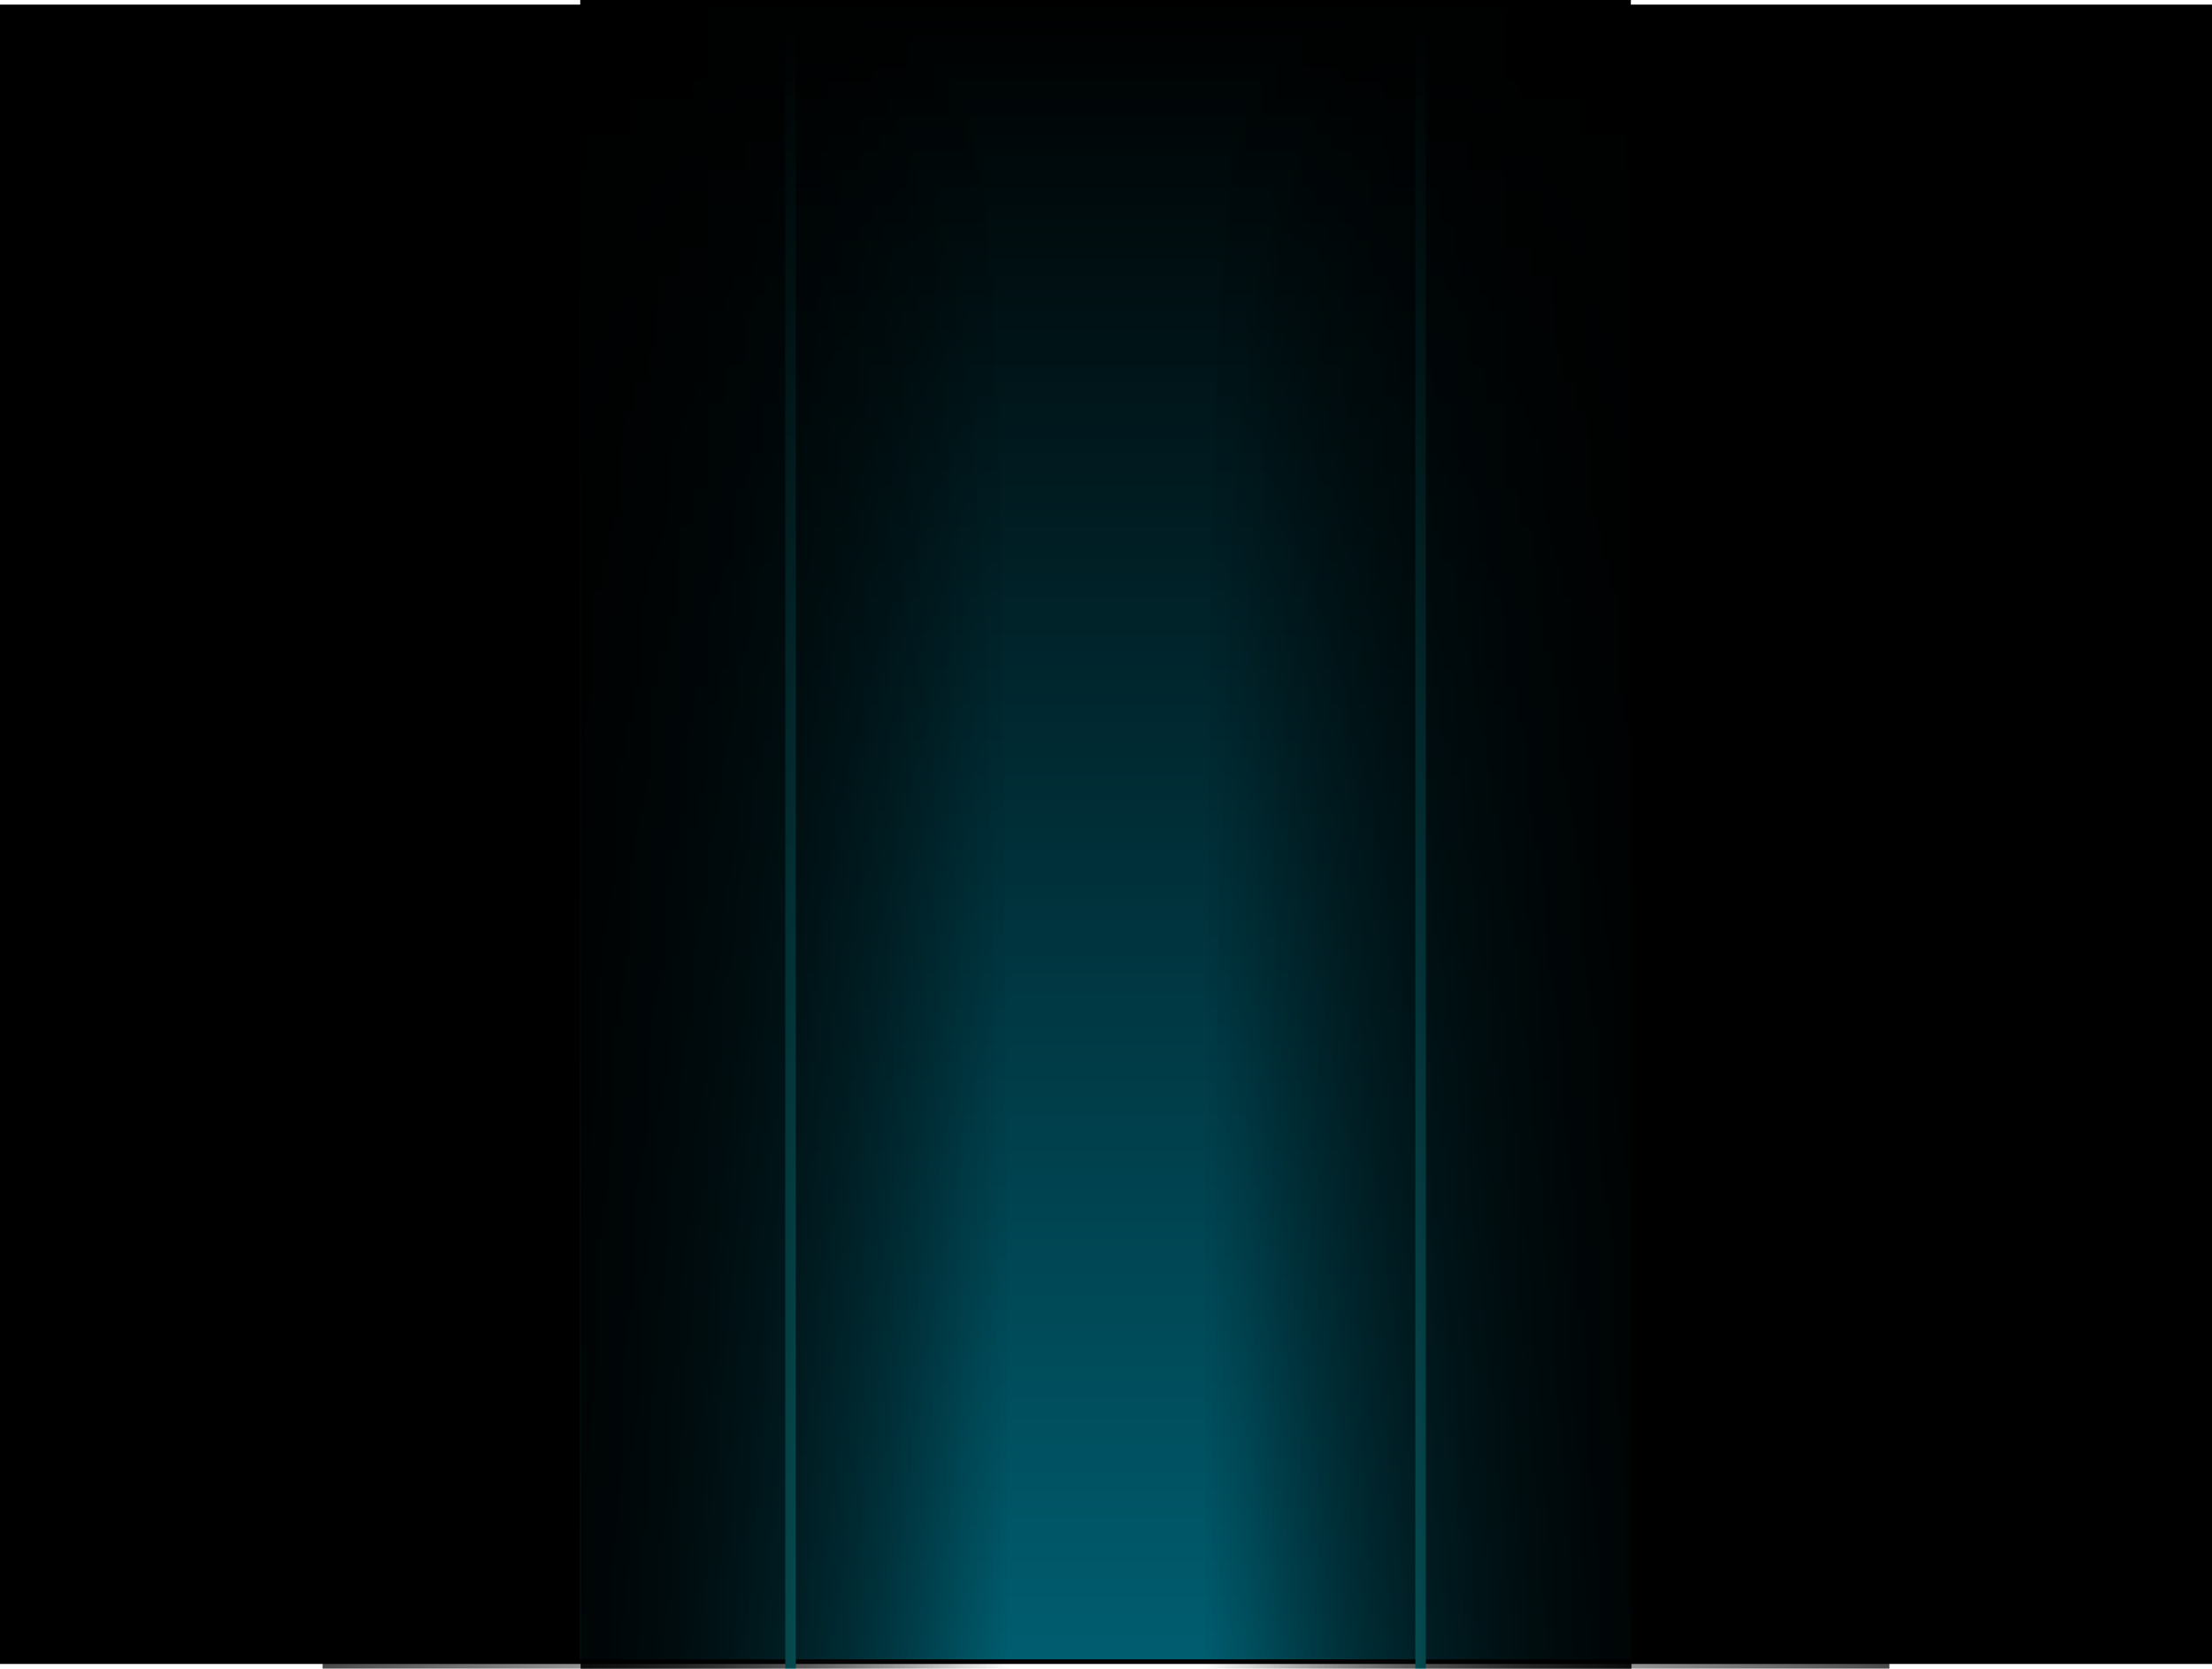<svg version="1.1" xmlns="http://www.w3.org/2000/svg" xmlns:xlink="http://www.w3.org/1999/xlink" width="479.978" height="362" viewBox="0,0,479.978,362"><defs><linearGradient x1="239.903" y1="-1" x2="239.903" y2="359" gradientUnits="userSpaceOnUse" id="color-1"><stop offset="0" stop-color="#000000"/><stop offset="1" stop-color="#005d6f"/></linearGradient><linearGradient x1="171.542" y1="1" x2="171.542" y2="361" gradientUnits="userSpaceOnUse" id="color-2"><stop offset="0" stop-color="#11dbe7" stop-opacity="0"/><stop offset="1" stop-color="#11dbe7"/></linearGradient><linearGradient x1="308.264" y1="1" x2="308.264" y2="361" gradientUnits="userSpaceOnUse" id="color-3"><stop offset="0" stop-color="#11dbe7" stop-opacity="0"/><stop offset="1" stop-color="#11dbe7"/></linearGradient><linearGradient x1="70.006" y1="181" x2="209.006" y2="181" gradientUnits="userSpaceOnUse" id="color-4"><stop offset="0" stop-color="#000000" stop-opacity="0.708"/><stop offset="1" stop-color="#000000" stop-opacity="0"/></linearGradient><linearGradient x1="409.994" y1="181" x2="270.994" y2="181" gradientUnits="userSpaceOnUse" id="color-5"><stop offset="0" stop-color="#000000" stop-opacity="0.708"/><stop offset="1" stop-color="#000000" stop-opacity="0"/></linearGradient><linearGradient x1="126.011" y1="181" x2="219.217" y2="181" gradientUnits="userSpaceOnUse" id="color-6"><stop offset="0" stop-color="#000000" stop-opacity="0.708"/><stop offset="1" stop-color="#000000" stop-opacity="0"/></linearGradient><linearGradient x1="353.989" y1="181" x2="260.783" y2="181" gradientUnits="userSpaceOnUse" id="color-7"><stop offset="0" stop-color="#000000" stop-opacity="0.708"/><stop offset="1" stop-color="#000000" stop-opacity="0"/></linearGradient><linearGradient x1="126.011" y1="181" x2="219.217" y2="181" gradientUnits="userSpaceOnUse" id="color-8"><stop offset="0" stop-color="#000000" stop-opacity="0.708"/><stop offset="1" stop-color="#000000" stop-opacity="0"/></linearGradient><linearGradient x1="353.989" y1="181" x2="260.783" y2="181" gradientUnits="userSpaceOnUse" id="color-9"><stop offset="0" stop-color="#000000" stop-opacity="0.708"/><stop offset="1" stop-color="#000000" stop-opacity="0"/></linearGradient></defs><g transform="translate(-0.011,1)"><g data-paper-data="{&quot;isPaintingLayer&quot;:true}" fill-rule="nonzero" stroke="none" stroke-linecap="butt" stroke-linejoin="miter" stroke-miterlimit="10" stroke-dasharray="" stroke-dashoffset="0" style="mix-blend-mode: normal"><path d="M0.011,0h479.978v360h-479.978z" fill="#000000" stroke-width="1.002"/><path d="M125.914,-1h227.978v360h-227.978z" fill="url(#color-1)" stroke-width="1.002"/><g stroke-width="0"><path d="M170.403,361v-360h2.279v360z" fill="url(#color-2)"/><path d="M307.124,361v-360h2.279v360z" fill="url(#color-3)"/></g><g stroke-width="0"><path d="M70.006,361v-360h139v360z" fill="url(#color-4)"/><path d="M270.994,361v-360h139v360z" data-paper-data="{&quot;index&quot;:null}" fill="url(#color-5)"/></g><g stroke-width="0"><path d="M126.011,361v-360h93.206v360z" fill="url(#color-6)"/><path d="M260.783,361v-360h93.206v360z" data-paper-data="{&quot;index&quot;:null}" fill="url(#color-7)"/></g><g stroke-width="0"><path d="M126.011,361v-360h93.206v360z" fill="url(#color-8)"/><path d="M260.783,361v-360h93.206v360z" data-paper-data="{&quot;index&quot;:null}" fill="url(#color-9)"/></g></g></g></svg>